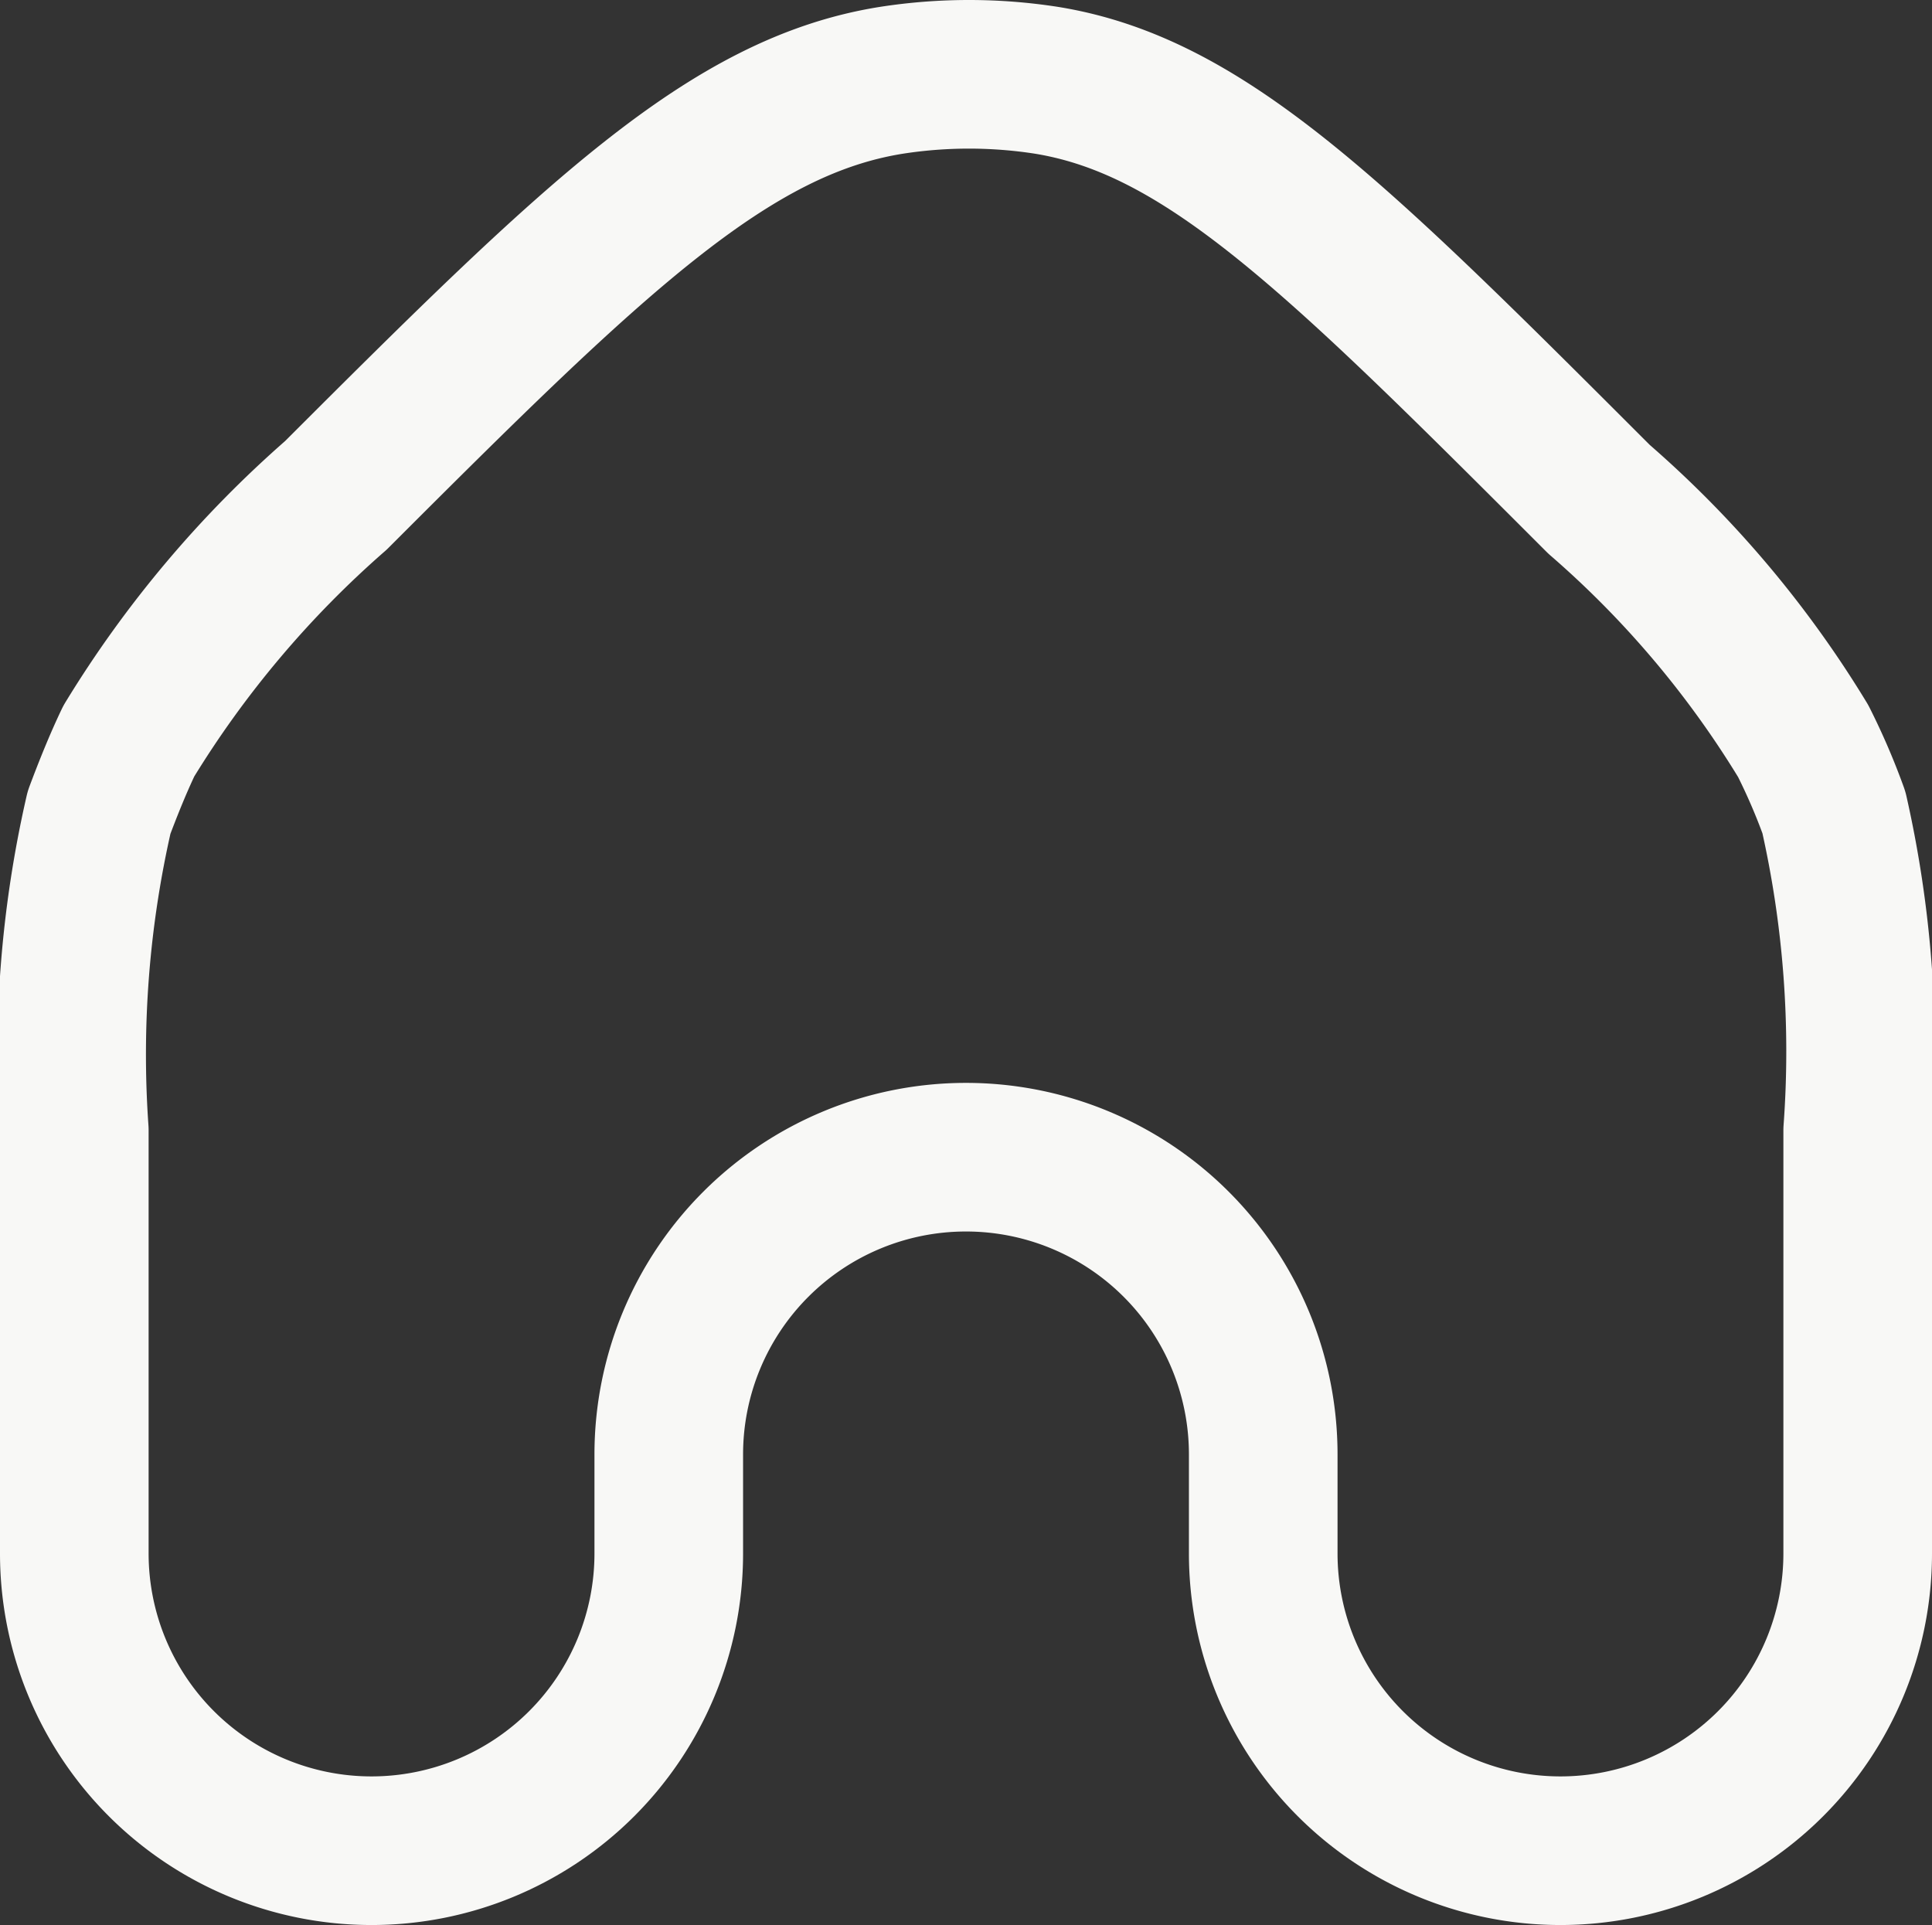 <svg xmlns="http://www.w3.org/2000/svg" viewBox="0 0 19.5 19.43"><rect x="0" y="0" width="19.5" height="19.43" fill="#333333" stroke="none"/><defs><style>.cls-1{fill:none;stroke:#f8f8f6;stroke-linejoin:round;stroke-width:1.5px;}</style></defs><g id="Layer_2" data-name="Layer 2"><g id="Layer_1-2" data-name="Layer 1"><path class="cls-1" d="M3.39,5C6,2.39,7.36,1.07,9,.81a5.1,5.1,0,0,1,1.56,0c1.61.26,2.93,1.58,5.58,4.23h0A10.3,10.3,0,0,1,18.2,7.48a6.51,6.51,0,0,1,.31.72,10.93,10.93,0,0,1,.24,3.21v4.27a3,3,0,0,1-3,3h0a3,3,0,0,1-3-3v-1a3,3,0,0,0-3-3h0a3,3,0,0,0-3,3v1a3,3,0,0,1-3,3h0a3,3,0,0,1-3-3V11.41A10.93,10.93,0,0,1,1,8.2c.09-.24.19-.49.3-.72A10.66,10.66,0,0,1,3.39,5Z"/></g></g></svg>